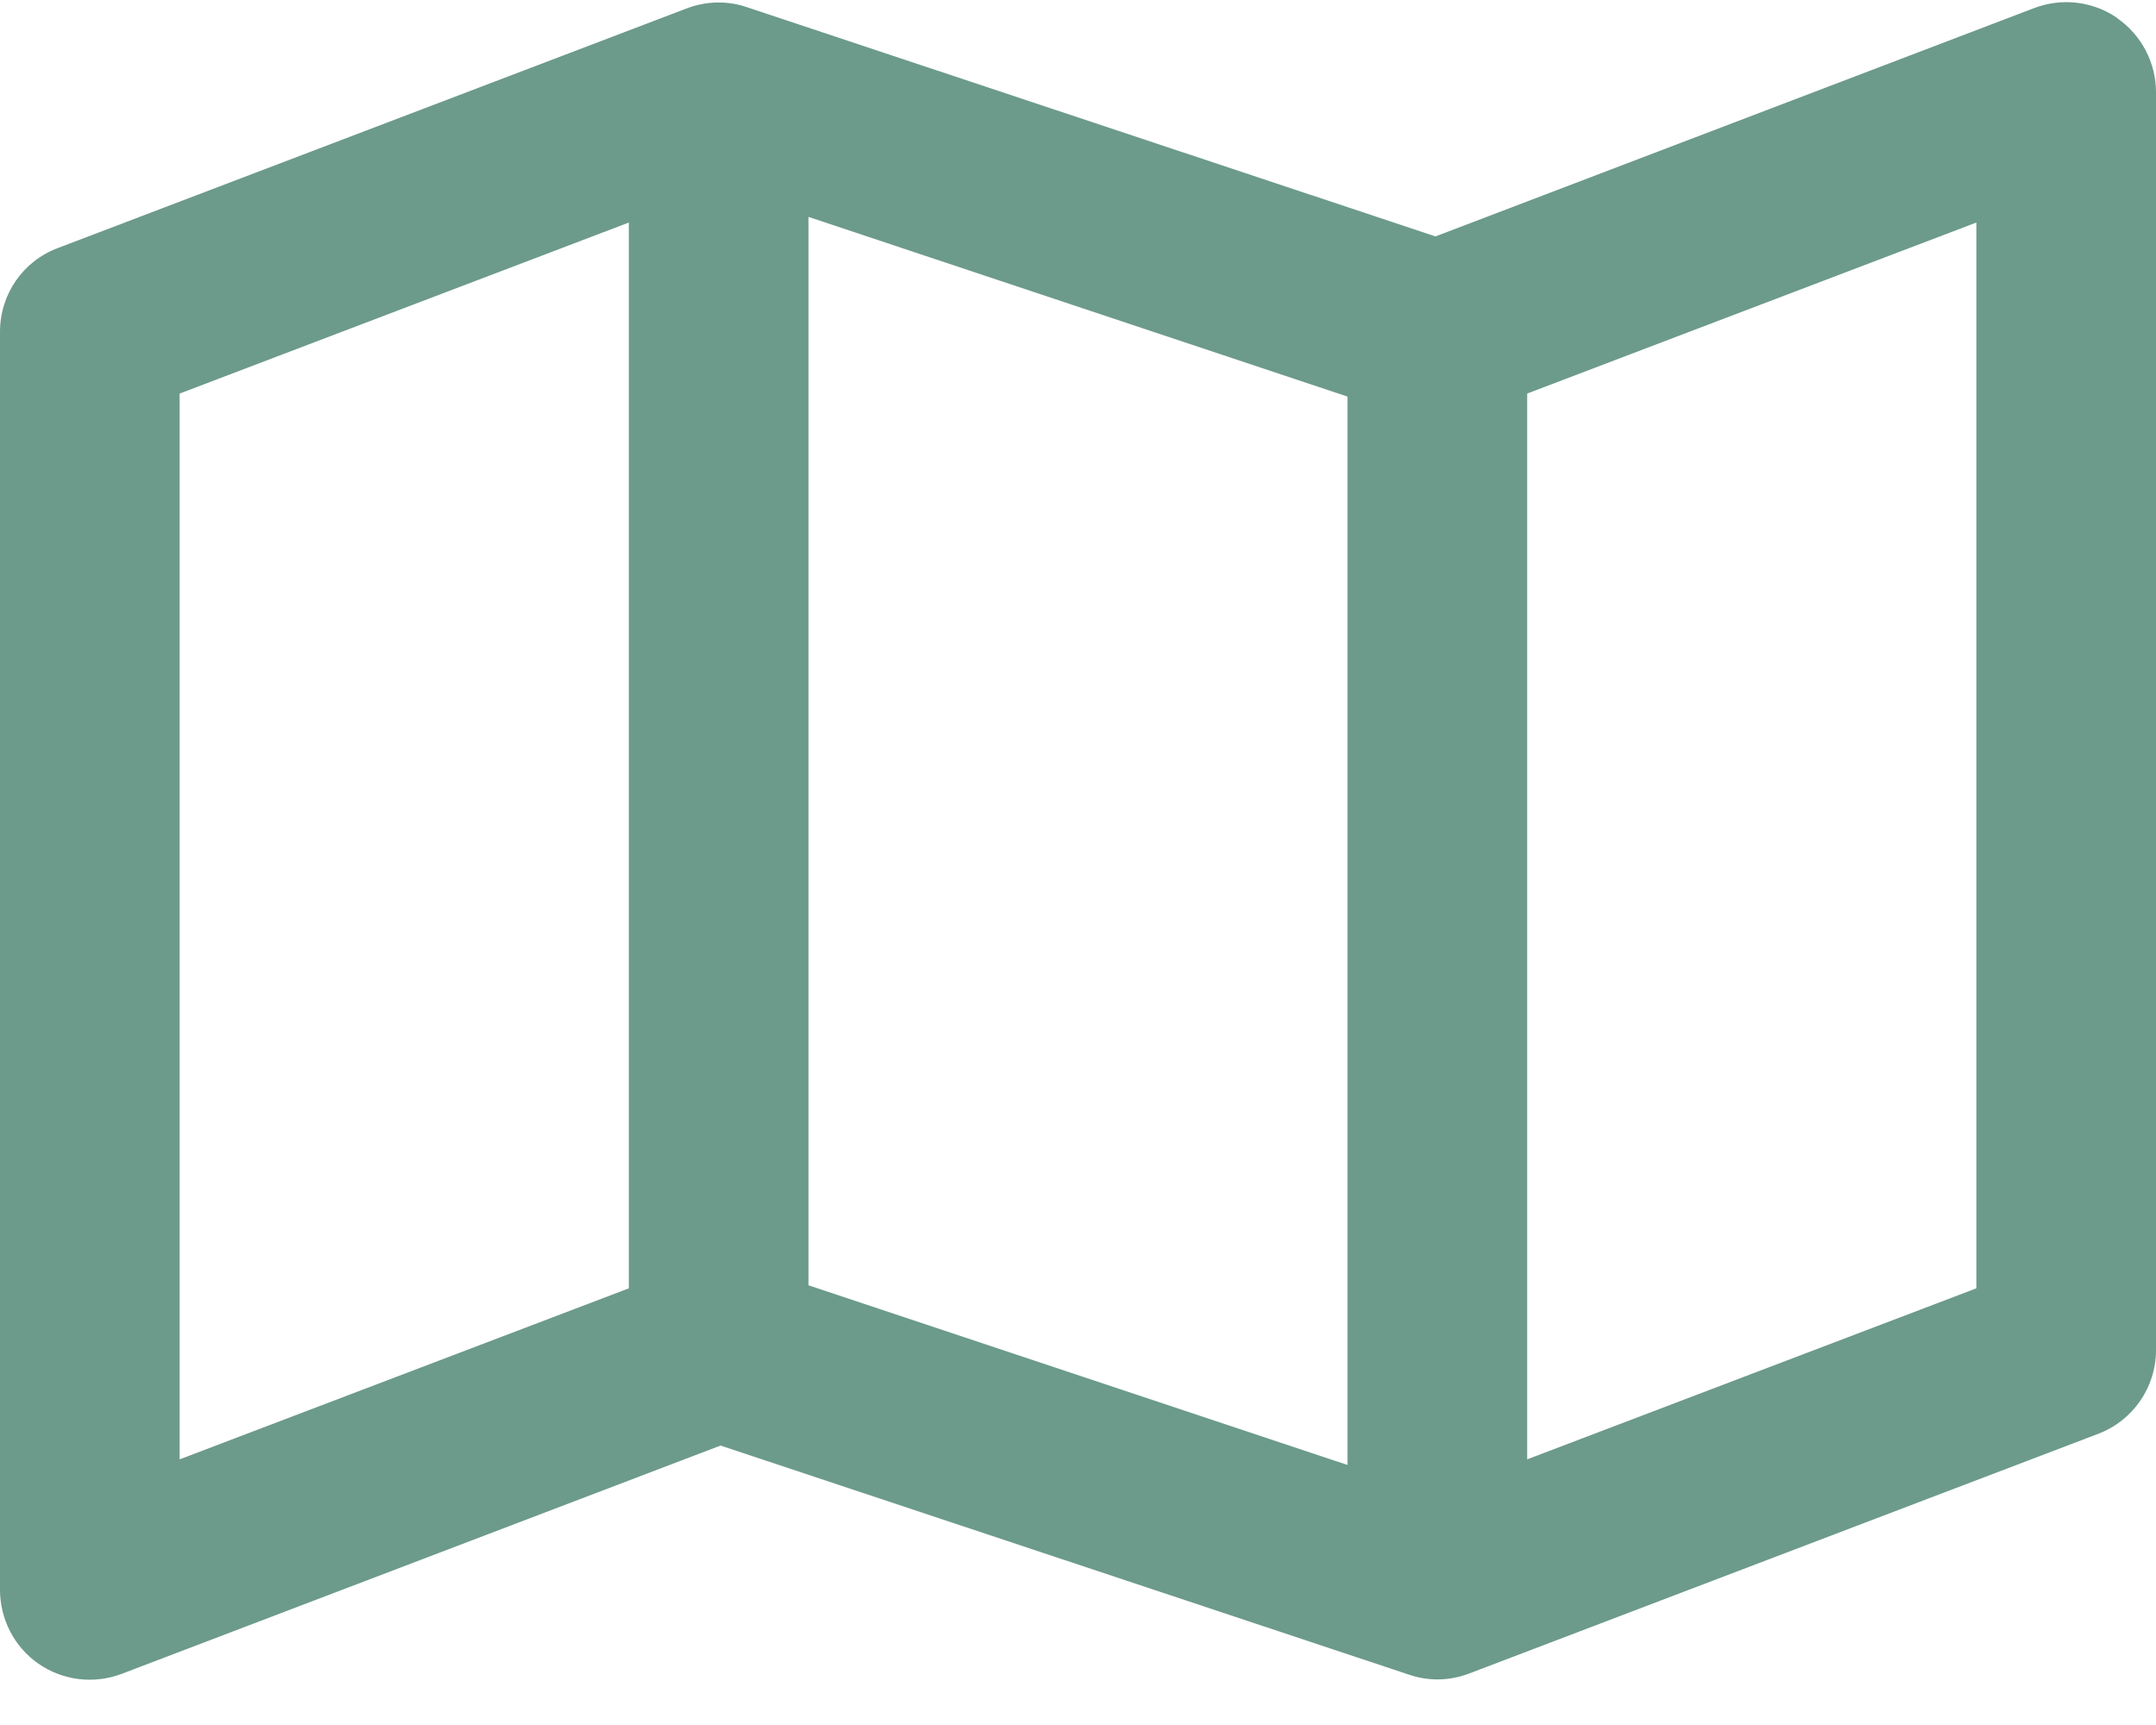 <svg width="25" height="20" viewBox="0 0 25 20" fill="none" xmlns="http://www.w3.org/2000/svg">
<path d="M24.549 0.21C24.831 0.405 25 0.727 25 1.07V15.653C25 16.087 24.731 16.473 24.327 16.625L17.036 19.403C16.81 19.49 16.562 19.494 16.337 19.416L8.355 16.76L1.411 19.407C1.089 19.529 0.729 19.485 0.447 19.29C0.165 19.095 0 18.773 0 18.431V3.847C0 3.413 0.265 3.027 0.673 2.875L7.964 0.097C8.19 0.011 8.438 0.006 8.663 0.084L16.645 2.741L23.589 0.093C23.911 -0.029 24.271 0.015 24.553 0.21H24.549ZM2.083 4.563V16.92L7.292 14.937V2.58L2.083 4.563ZM15.625 16.985V4.598L9.375 2.515V14.902L15.625 16.985ZM17.708 16.92L22.917 14.937V2.58L17.708 4.563V16.92Z" fill="#6C9A8B"/>
</svg>
